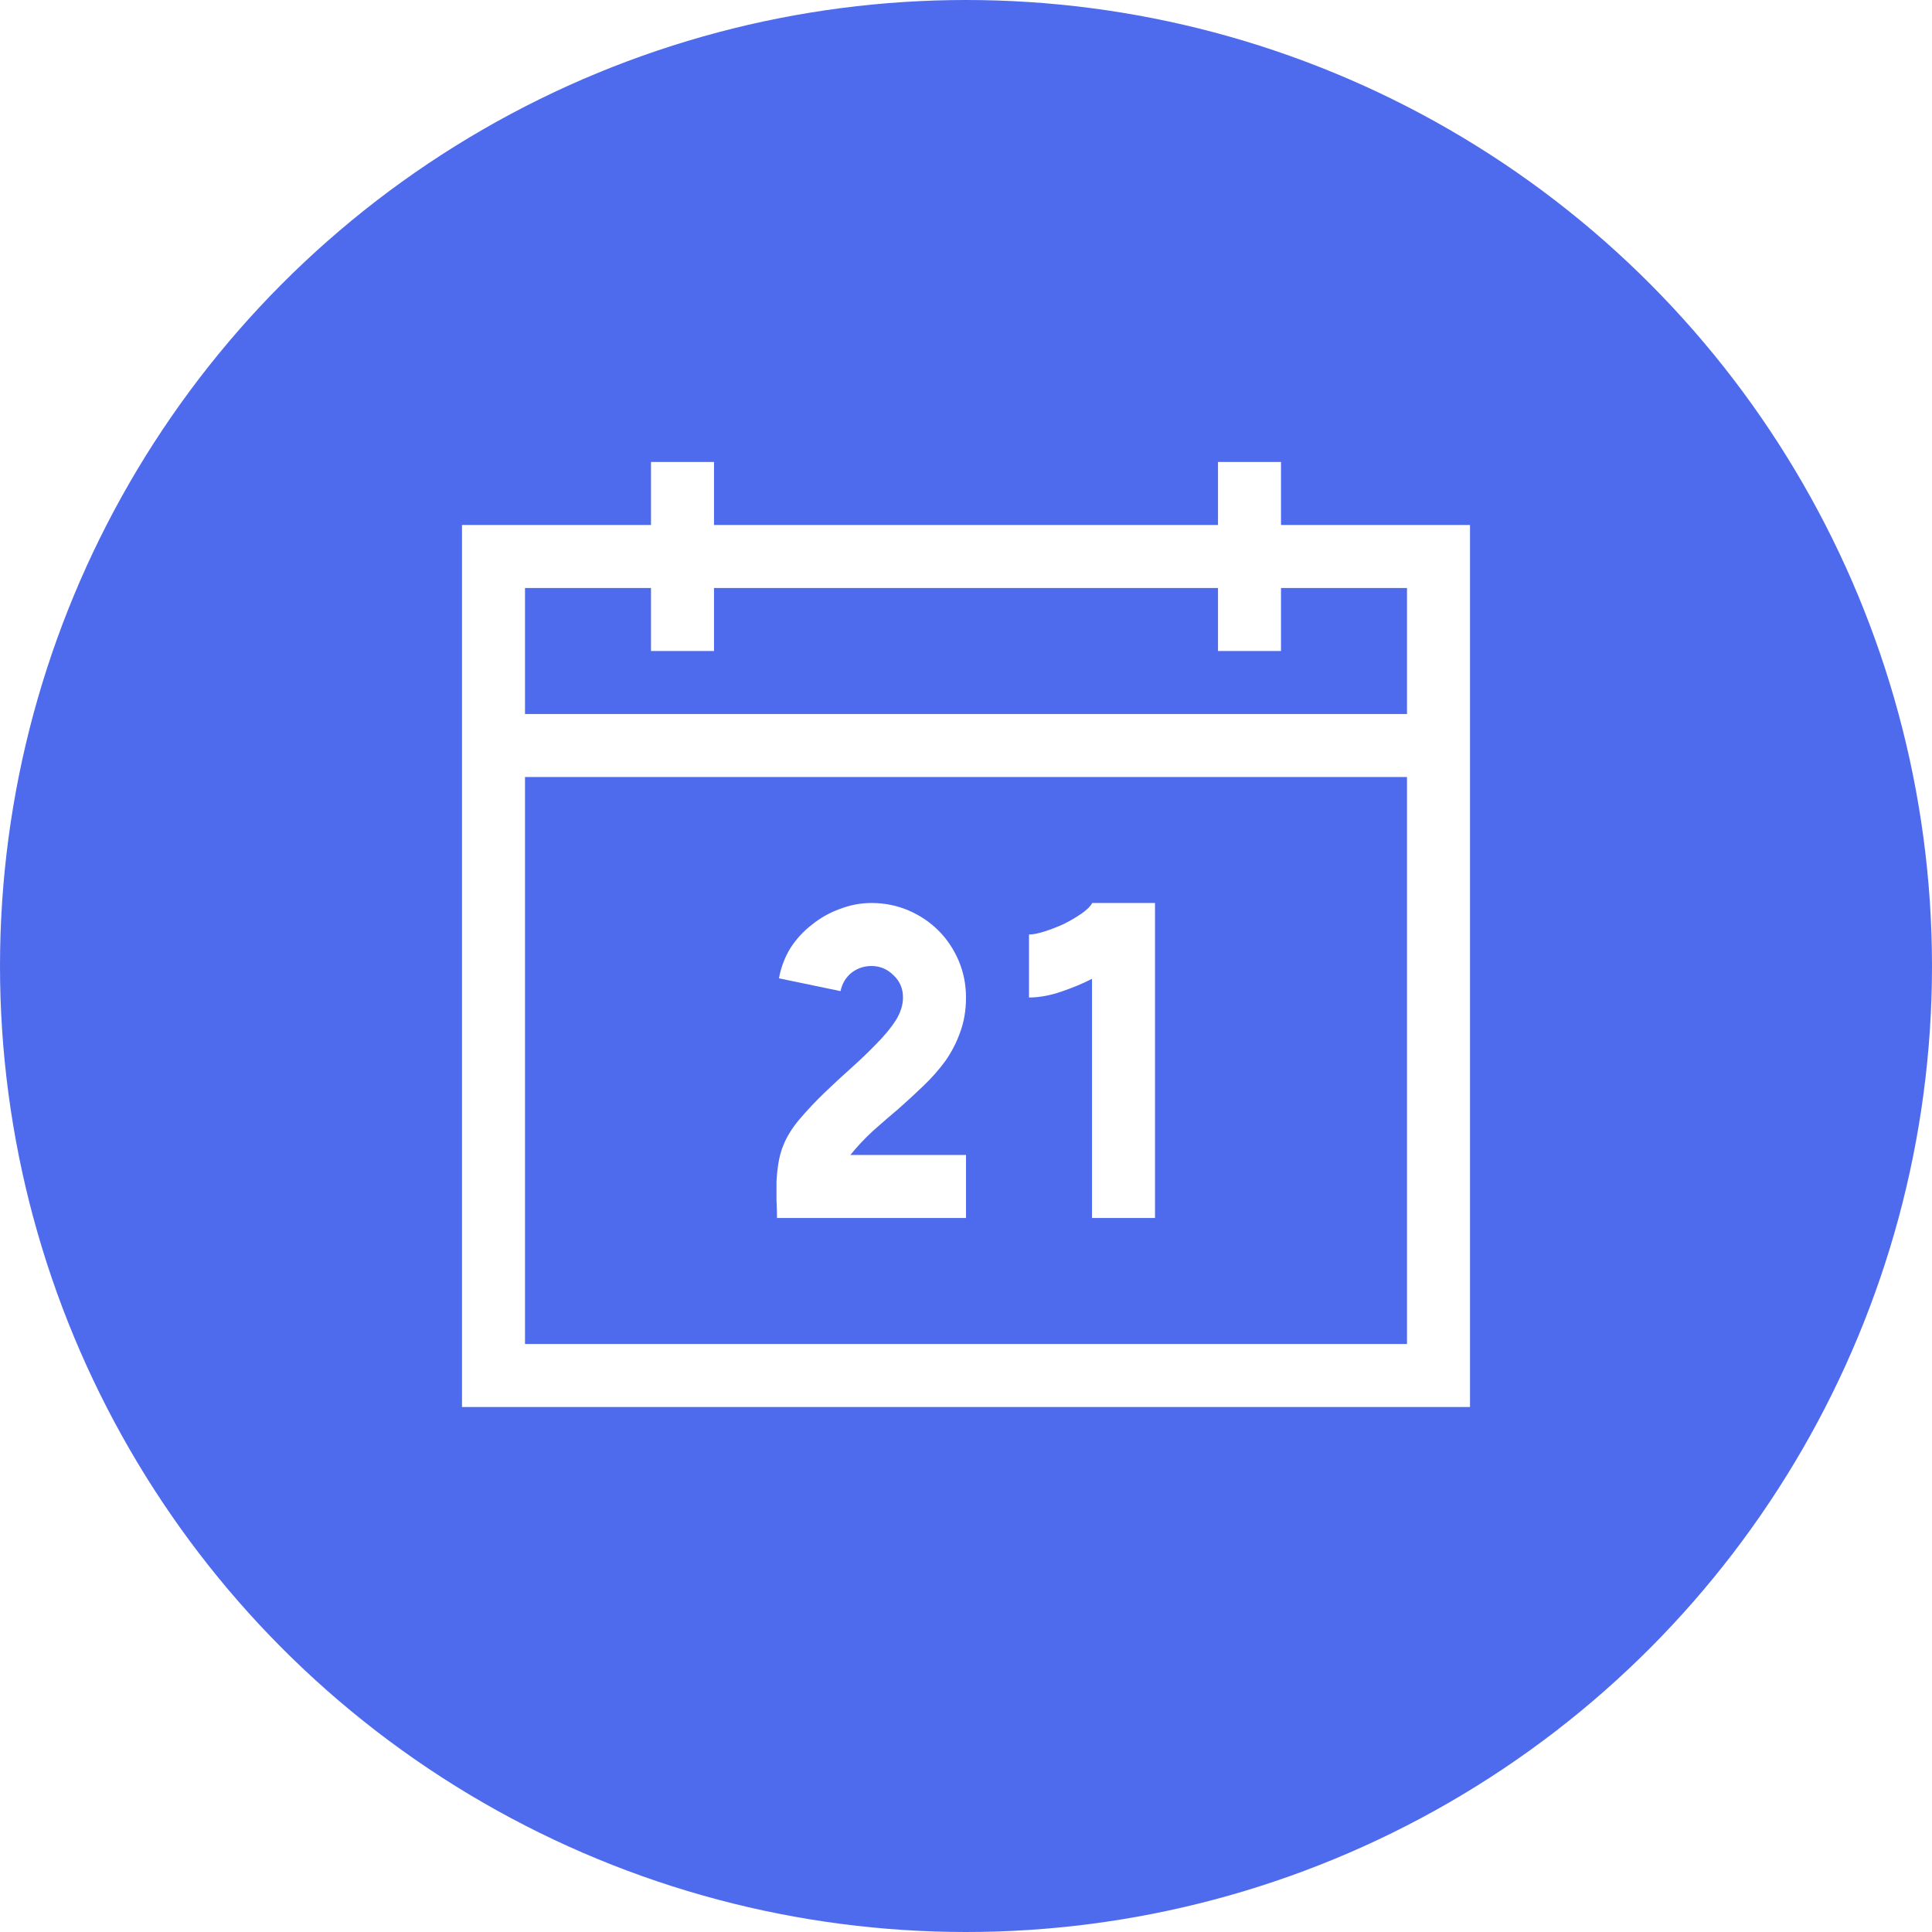 <svg width="46" height="46" viewBox="0 0 46 46" fill="none" xmlns="http://www.w3.org/2000/svg">
<rect width="46" height="46" fill="white"/>
<circle cx="23" cy="23" r="23" fill="#4F6BED"/>
<path d="M35 12.5V33.5H11V12.5H15.5V11H17V12.5H29V11H30.5V12.5H35ZM12.5 14V17H33.5V14H30.5V15.5H29V14H17V15.5H15.5V14H12.5ZM33.5 32V18.5H12.5V32H33.5ZM27.5 21.5V29H26V23.305C25.789 23.414 25.547 23.516 25.273 23.609C25 23.703 24.742 23.75 24.5 23.75V22.25C24.594 22.25 24.715 22.227 24.863 22.18C25.012 22.133 25.164 22.074 25.32 22.004C25.477 21.926 25.617 21.844 25.742 21.758C25.867 21.672 25.953 21.59 26 21.512V21.5H27.5ZM23 23.75C23 24.055 22.953 24.332 22.859 24.582C22.773 24.824 22.656 25.051 22.508 25.262C22.359 25.465 22.188 25.66 21.992 25.848C21.797 26.035 21.598 26.219 21.395 26.398C21.191 26.57 20.988 26.746 20.785 26.926C20.59 27.105 20.41 27.297 20.246 27.5H23V29H18.5C18.5 28.867 18.496 28.727 18.488 28.578C18.488 28.43 18.488 28.281 18.488 28.133C18.496 27.977 18.512 27.828 18.535 27.688C18.559 27.539 18.598 27.398 18.652 27.266C18.738 27.055 18.867 26.848 19.039 26.645C19.219 26.434 19.414 26.227 19.625 26.023C19.836 25.82 20.051 25.621 20.27 25.426C20.488 25.23 20.688 25.039 20.867 24.852C21.055 24.664 21.207 24.48 21.324 24.301C21.441 24.113 21.5 23.93 21.5 23.75C21.5 23.539 21.426 23.363 21.277 23.223C21.129 23.074 20.953 23 20.75 23C20.57 23 20.41 23.055 20.27 23.164C20.137 23.273 20.051 23.418 20.012 23.598L18.547 23.293C18.594 23.035 18.684 22.797 18.816 22.578C18.957 22.359 19.129 22.172 19.332 22.016C19.535 21.852 19.758 21.727 20 21.641C20.242 21.547 20.492 21.5 20.75 21.5C21.062 21.5 21.355 21.559 21.629 21.676C21.902 21.793 22.141 21.953 22.344 22.156C22.547 22.359 22.707 22.598 22.824 22.871C22.941 23.145 23 23.438 23 23.75Z" fill="white"/>
</svg>
